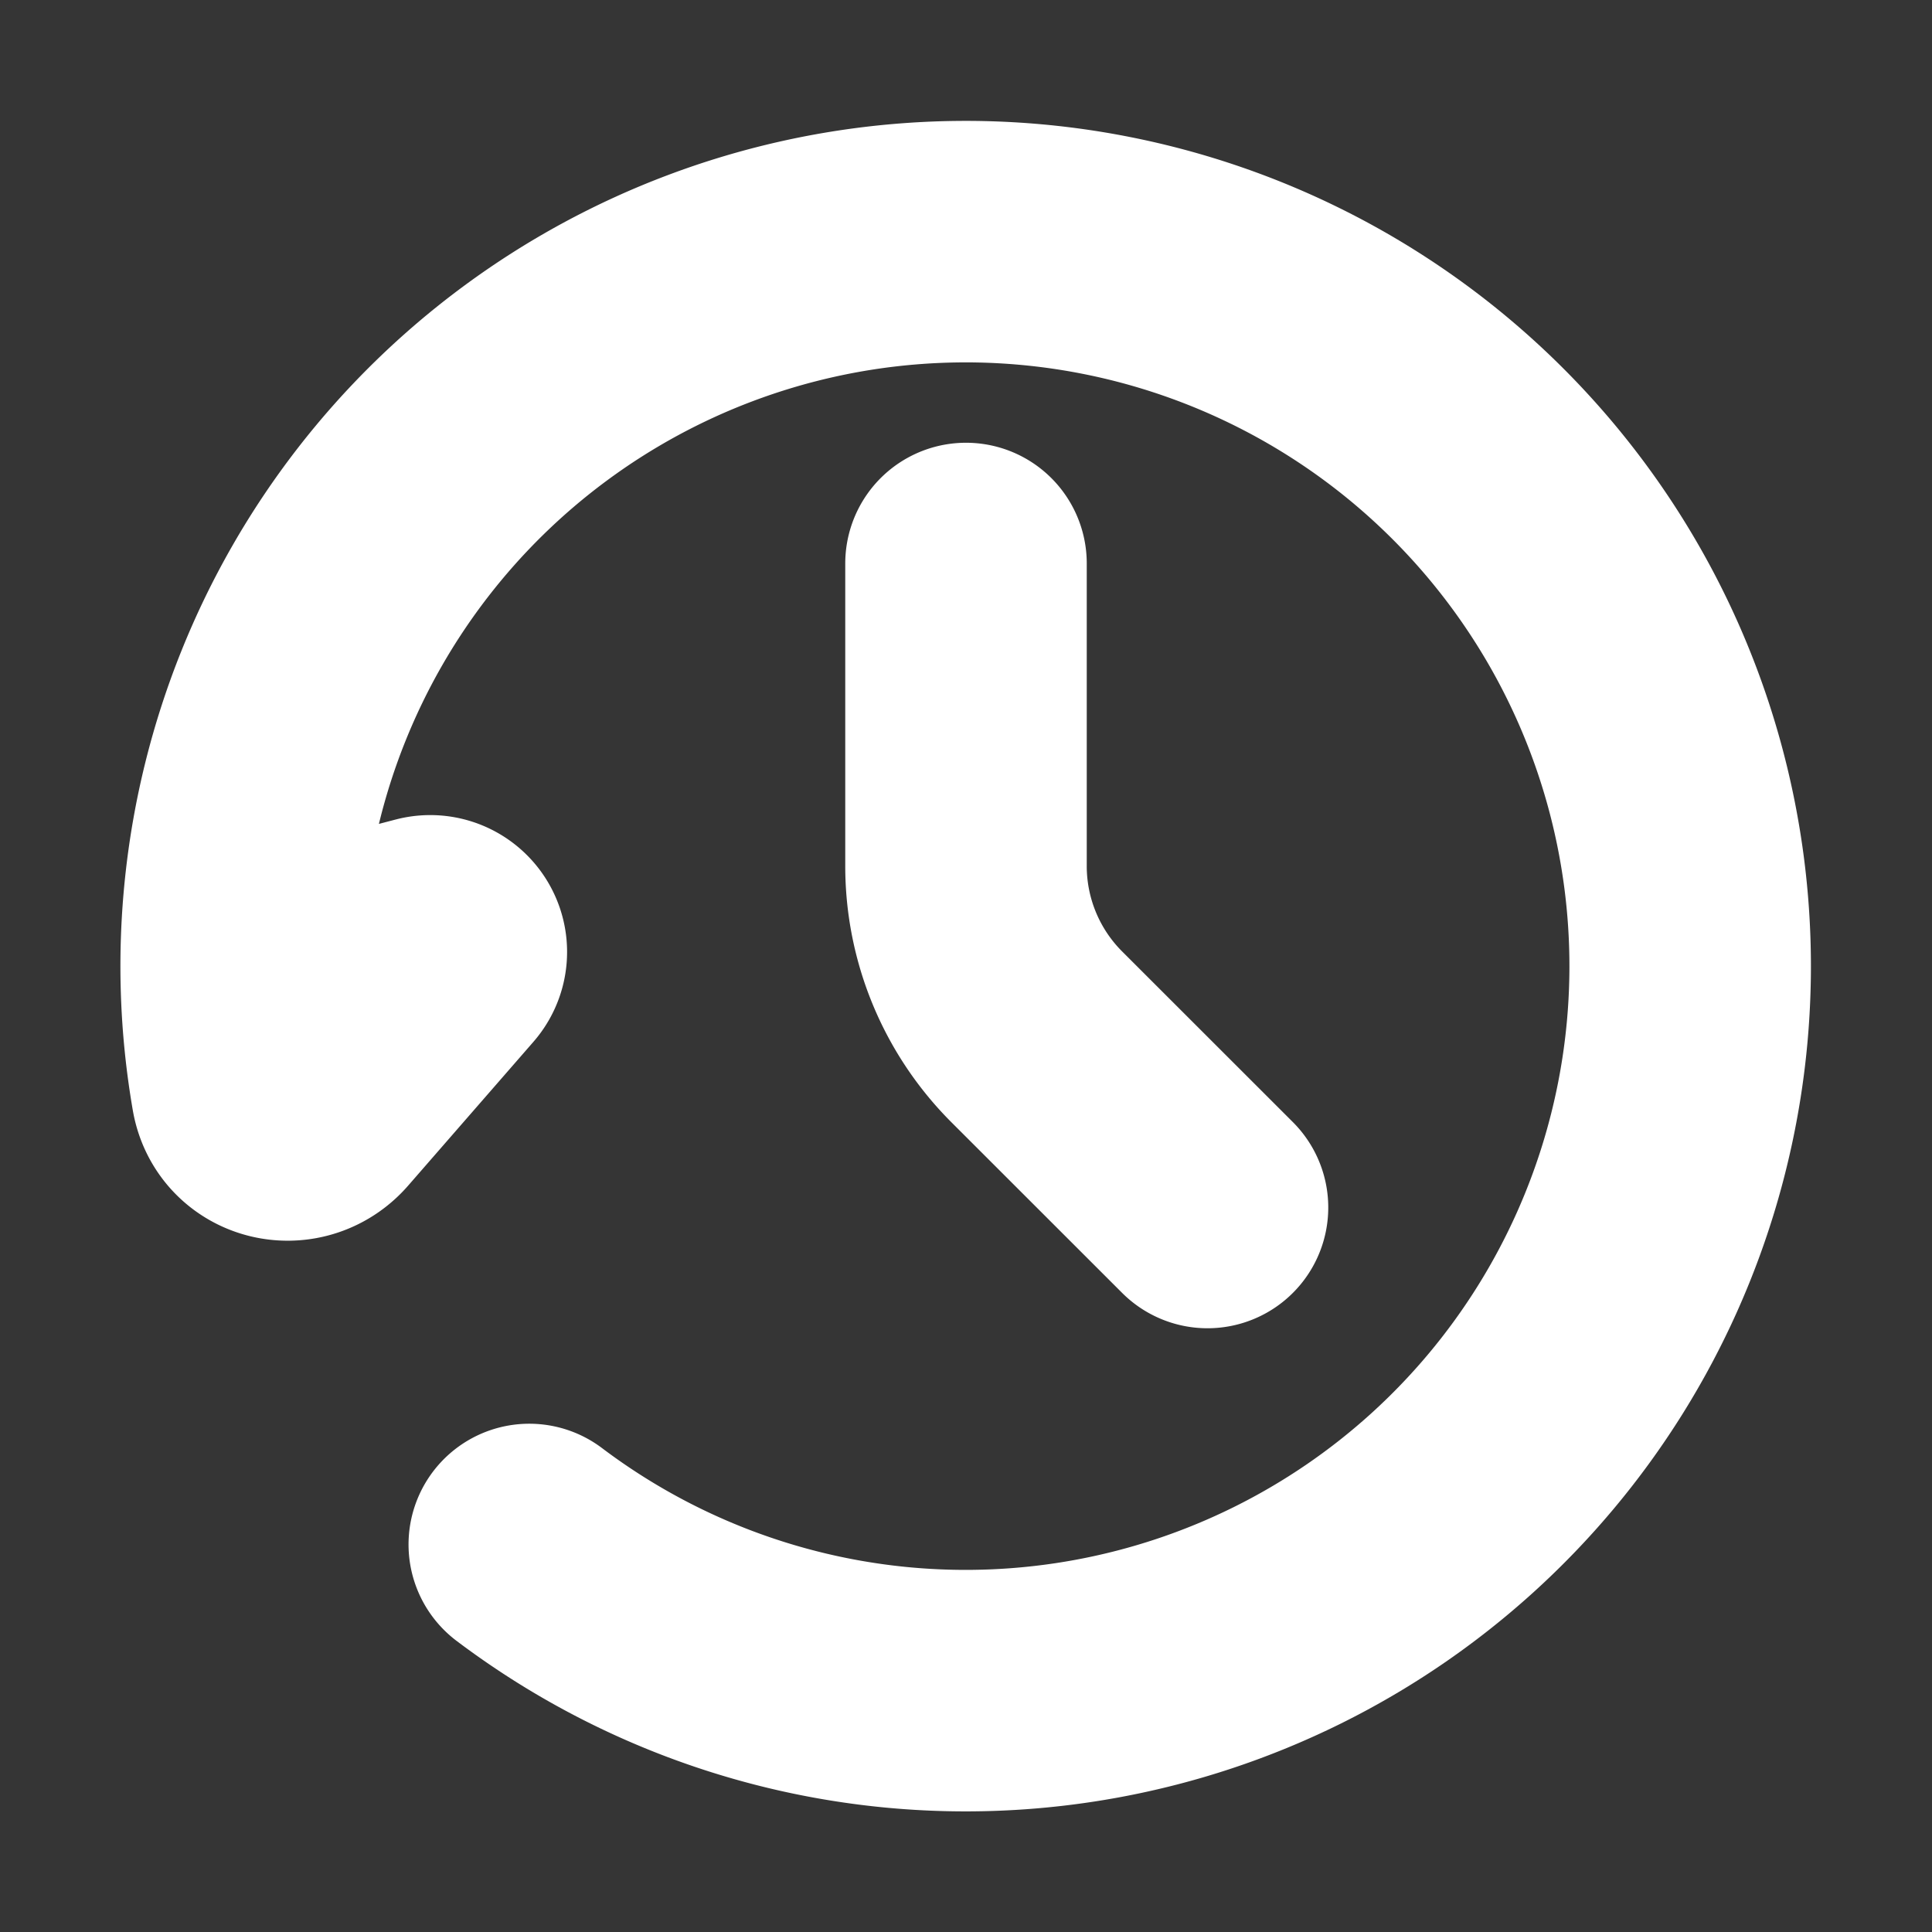 <svg xmlns="http://www.w3.org/2000/svg" width="24" height="24" fill="none"><rect width="100%" height="100%" fill="#333333" stroke="none"/><path fill="#fff" fill-opacity=".01" d="M24 0v24H0V0z"/><path stroke="#FFFFFF" stroke-linecap="round" stroke-linejoin="round" stroke-width="3" d="m4 11.97 1.293-.338a.2.2 0 0 1 .202.325L3.94 13.742c-.26.3-.744.187-.812-.204a9 9 0 1 1 3.447 5.648M12 7v3.757a3 3 0 0 0 .878 2.122L15 15"/></svg>